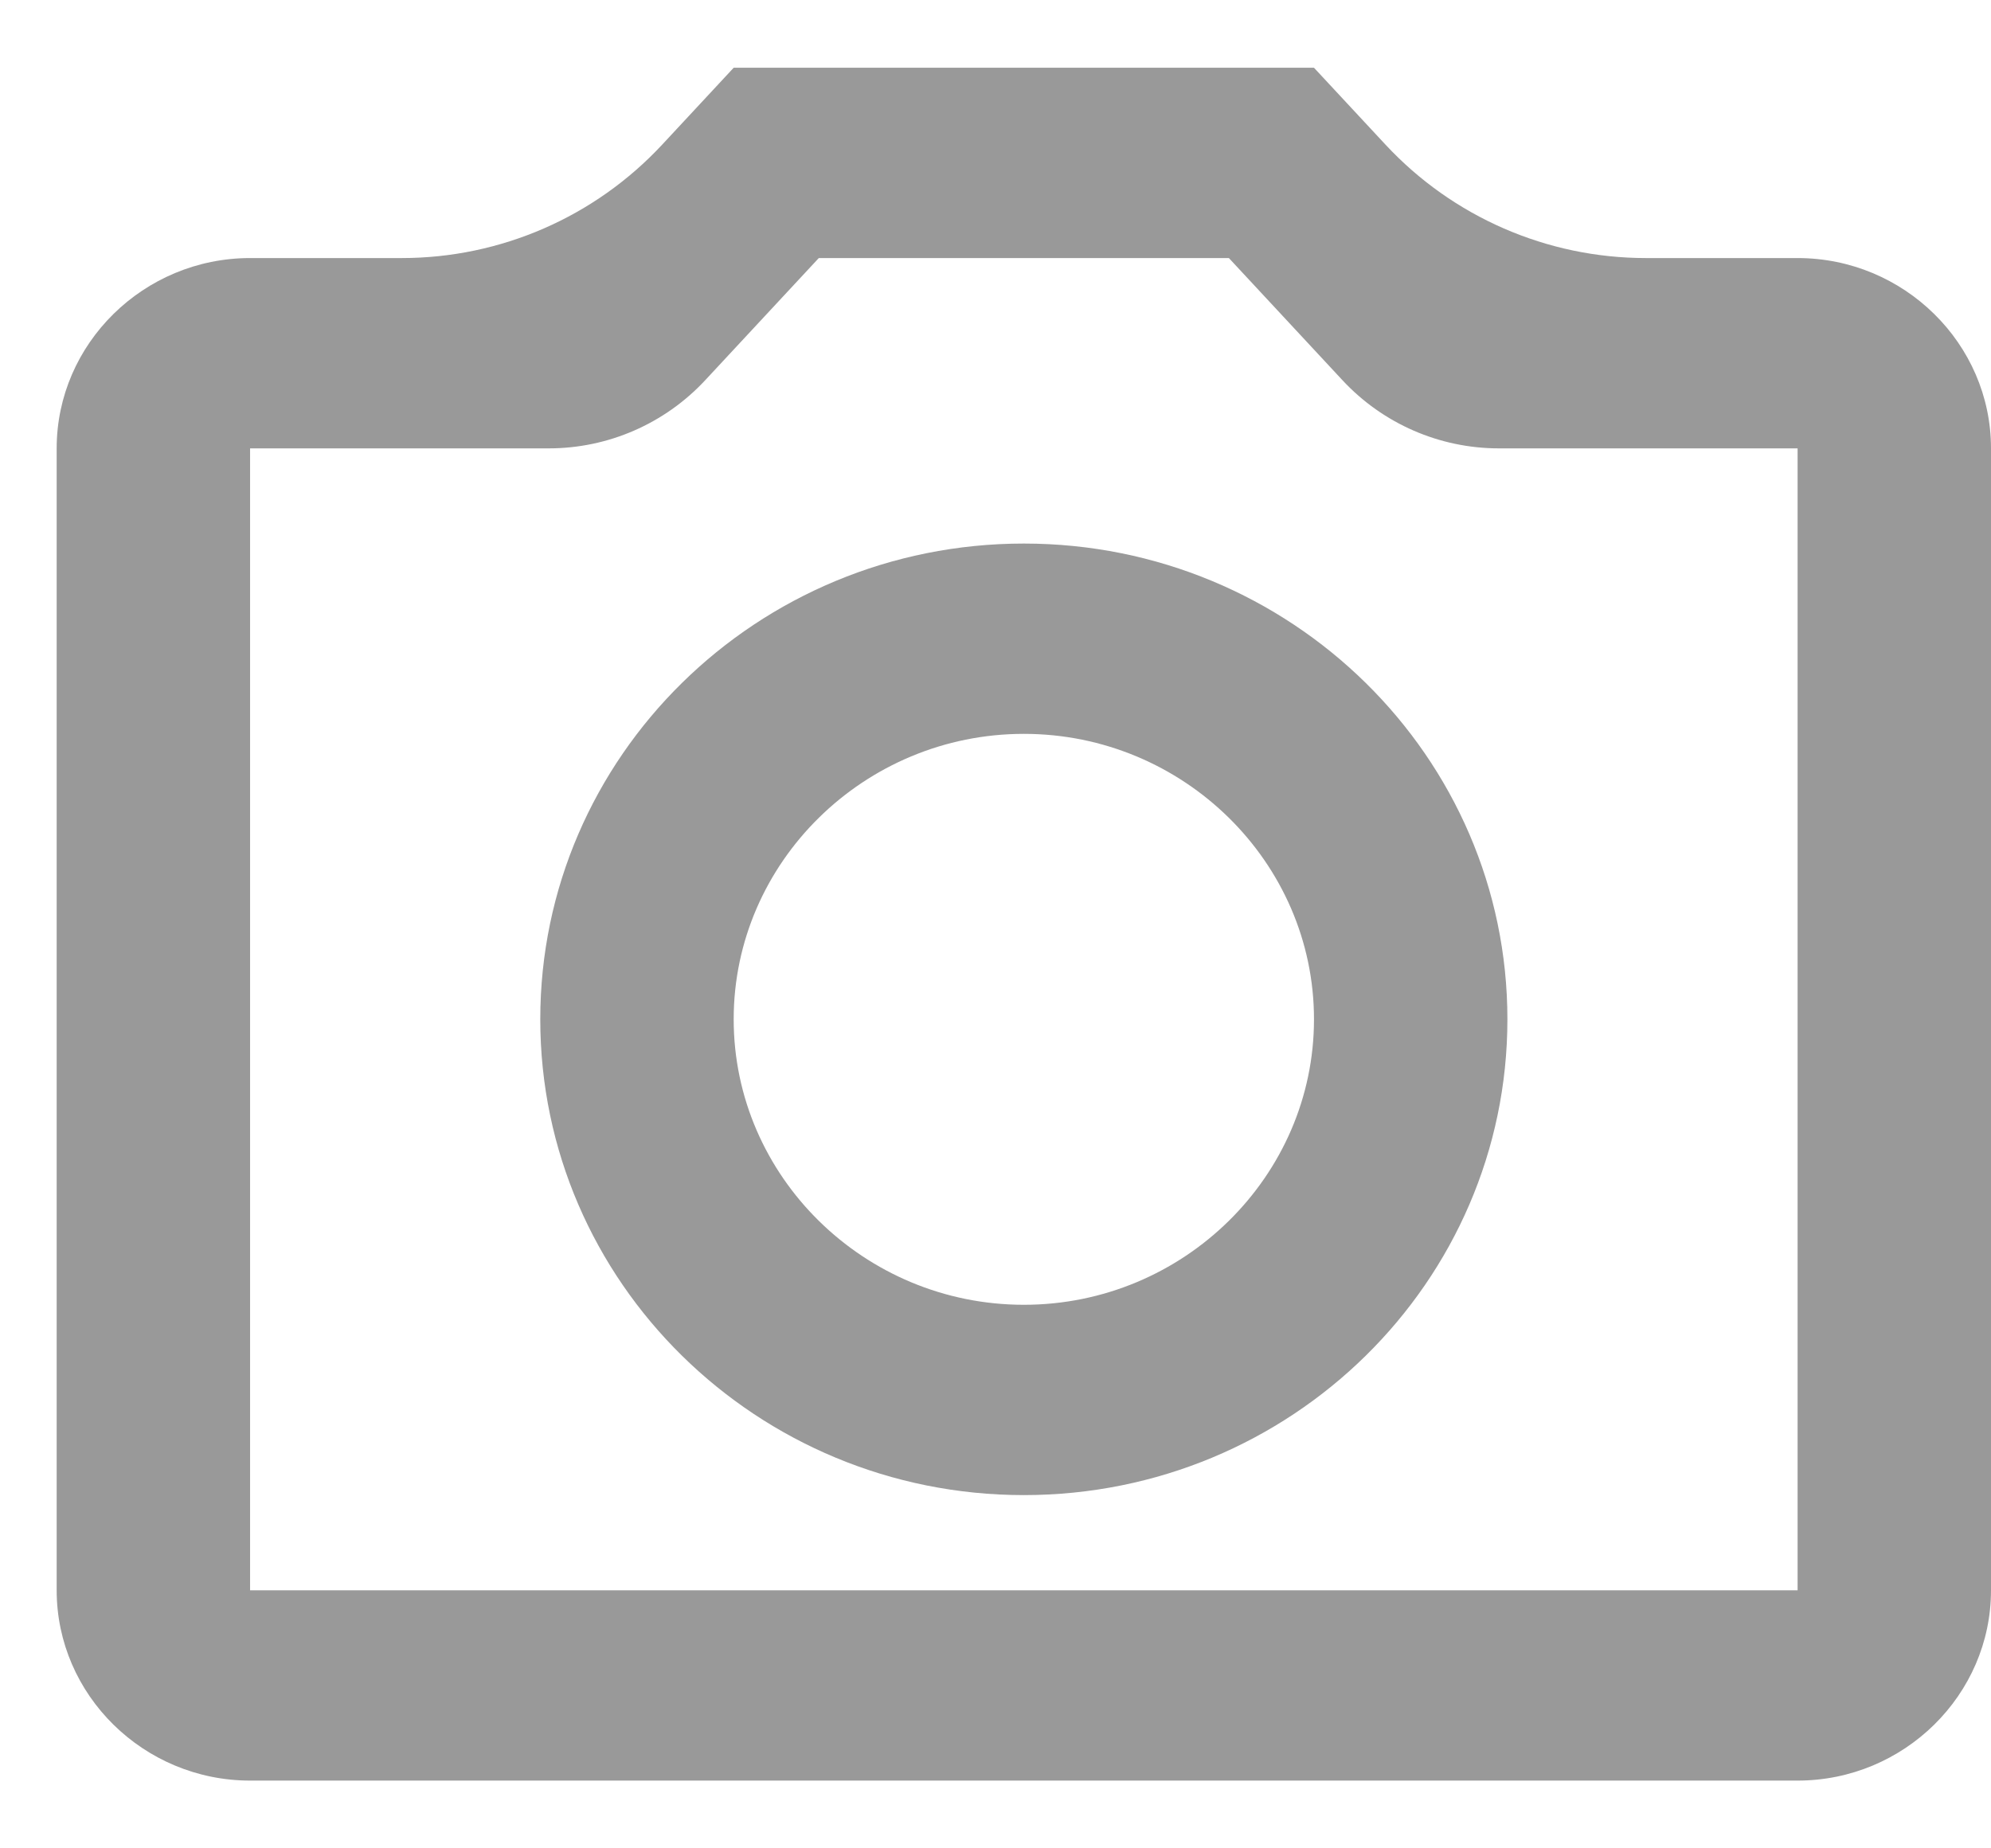 <svg width="28" height="26" viewBox="0 0 28 26" fill="none" xmlns="http://www.w3.org/2000/svg">
<path opacity="0.4" d="M17.282 3.63L18.881 5.35C19.449 5.96 20.245 6.307 21.078 6.307H25.28V22.37H3.517V6.307H7.719C8.552 6.307 9.348 5.96 9.916 5.35L11.515 3.63H17.282ZM18.479 0.953H10.318L9.312 2.035C8.366 3.052 7.04 3.63 5.651 3.63H3.517C2.021 3.63 0.797 4.835 0.797 6.307V22.37C0.797 23.842 2.021 25.047 3.517 25.047H25.28C26.776 25.047 28 23.842 28 22.37V6.307C28 4.835 26.776 3.63 25.28 3.63H23.147C21.757 3.63 20.431 3.052 19.485 2.035L18.479 0.953ZM14.399 10.323C16.643 10.323 18.479 12.13 18.479 14.338C18.479 16.547 16.643 18.354 14.399 18.354C12.154 18.354 10.318 16.547 10.318 14.338C10.318 12.13 12.154 10.323 14.399 10.323ZM14.399 7.646C10.645 7.646 7.598 10.644 7.598 14.338C7.598 18.033 10.645 21.031 14.399 21.031C18.153 21.031 21.199 18.033 21.199 14.338C21.199 10.644 18.153 7.646 14.399 7.646Z" fill="black"/>
</svg>
